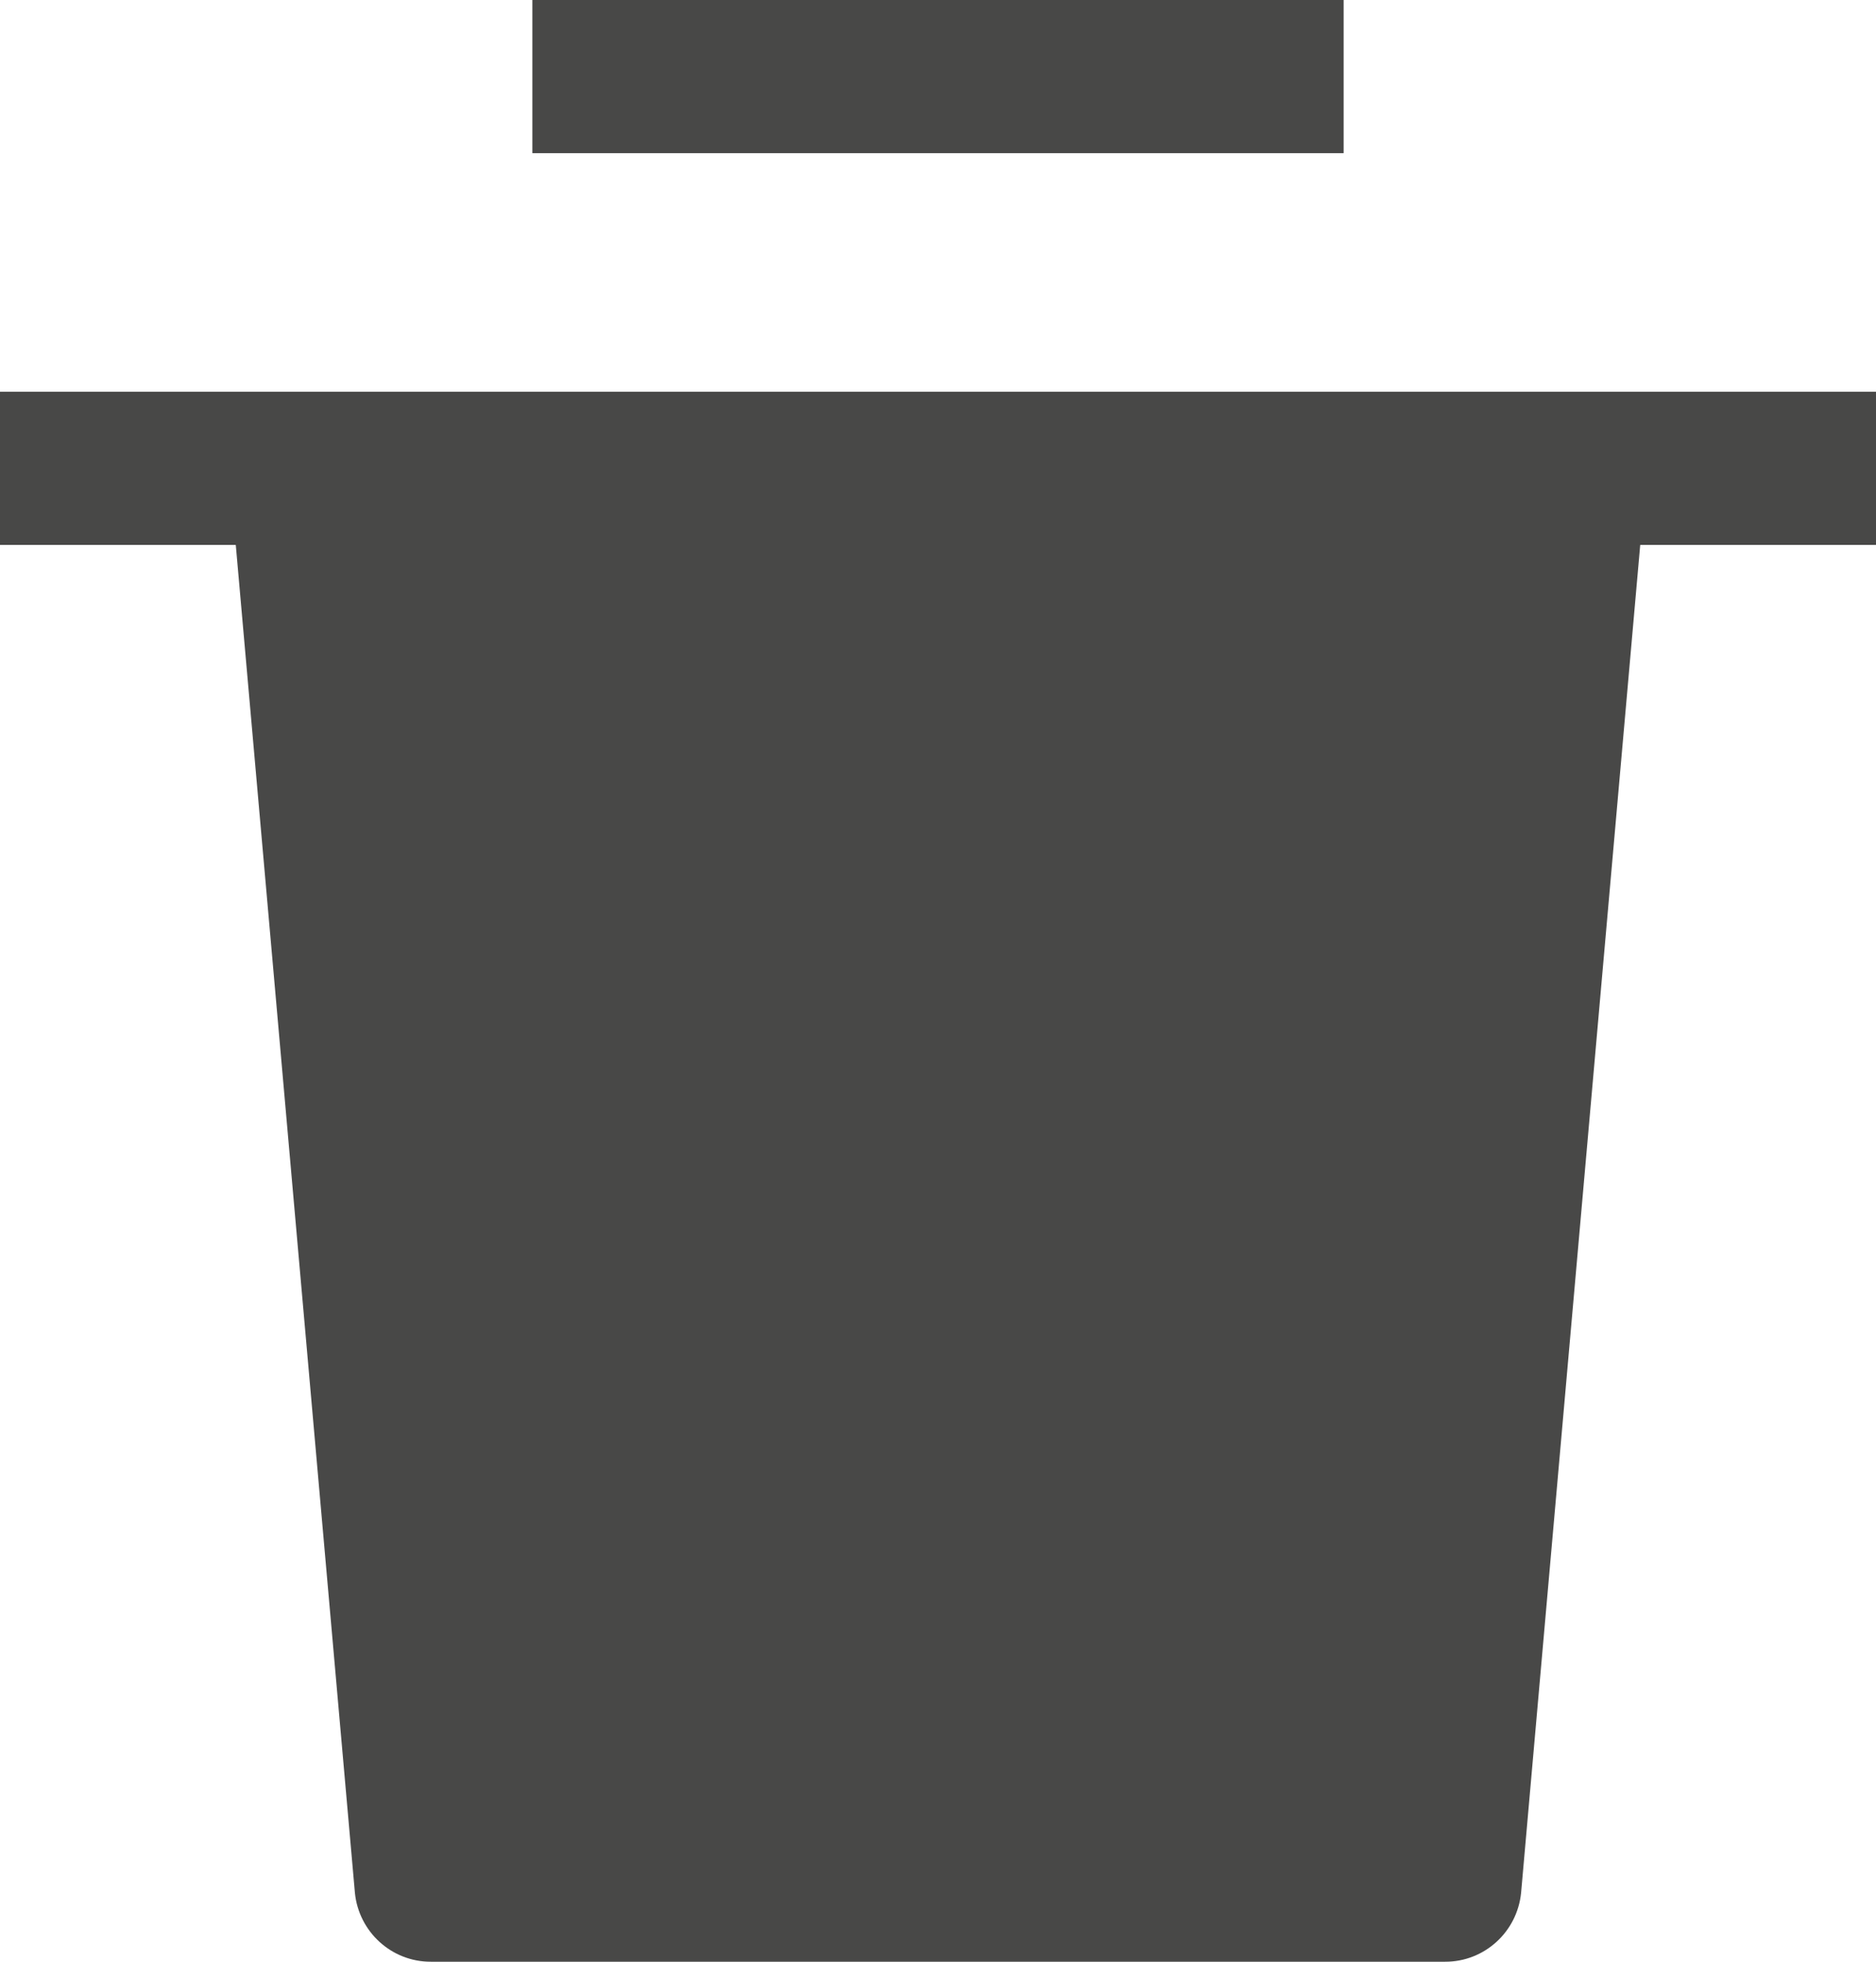 <?xml version="1.0" encoding="UTF-8"?>
<svg width="22px" height="23px" viewBox="0 0 22 23" version="1.1" xmlns="http://www.w3.org/2000/svg" xmlns:xlink="http://www.w3.org/1999/xlink">
    <!-- Generator: Sketch 59.1 (86144) - https://sketch.com -->
    <title>black_trash</title>
    <desc>Created with Sketch.</desc>
    <g id="Page-1" stroke="none" stroke-width="1" fill="none" fill-rule="evenodd">
        <g id="Artboard" transform="translate(-239, -112)">
            <g id="black_trash" transform="translate(238, 110)">
                <rect id="Rectangle" x="0" y="0" width="24" height="26"></rect>
                <rect id="Rectangle" fill="#484847" fill-rule="nonzero" x="7.243" y="2" width="9.514" height="1.796"></rect>
                <path d="M1,8.389 L3.765,8.389 L5.162,24.192 C5.208,24.652 5.594,25.002 6.054,25 L17.946,25 C18.406,25.002 18.792,24.652 18.838,24.192 L20.235,8.389 L23,8.389 L23,6.593 L1,6.593 L1,8.389 Z" id="Path" fill="#484847" fill-rule="nonzero"></path>
            </g>
        </g>
    </g>
</svg>